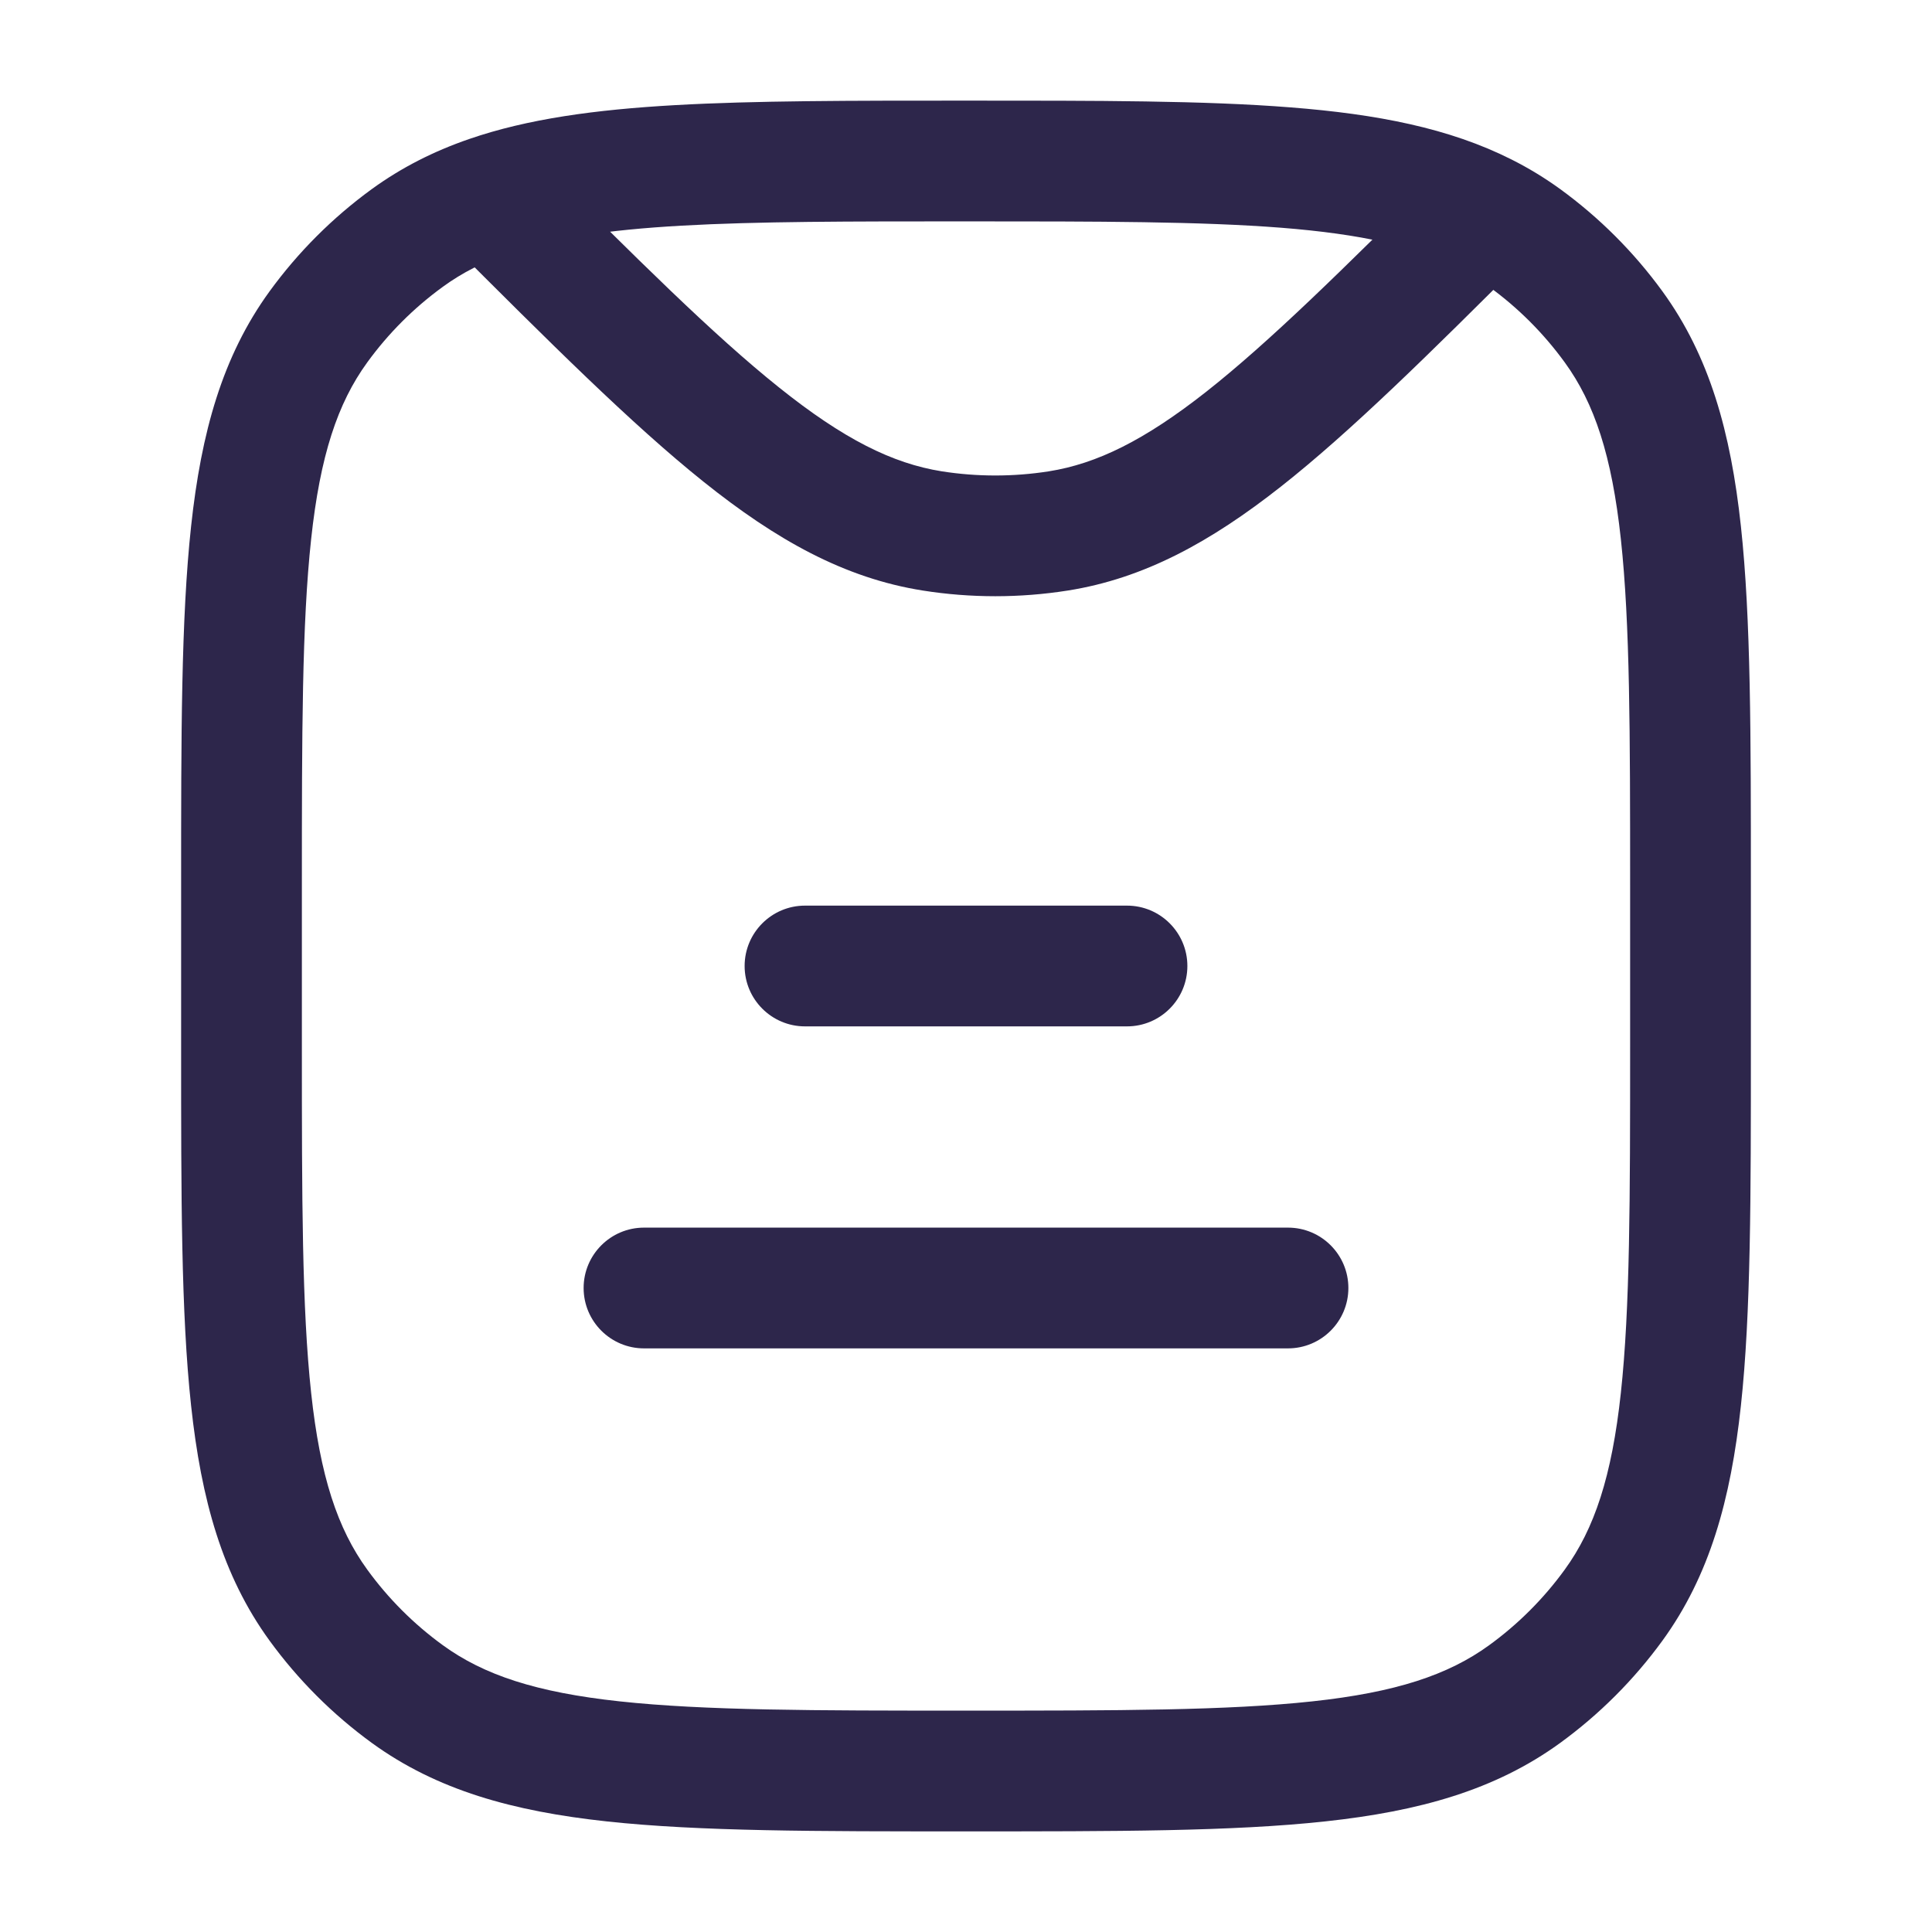 <svg xmlns="http://www.w3.org/2000/svg" width="24" height="24" viewBox="0 0 24 24">
  <defs/>
  <path fill="#2D264B" d="M8,15.25 C7.586,15.25 7.25,15.586 7.25,16 C7.25,16.414 7.586,16.75 8,16.75 L8,15.25 Z M16,16.75 C16.414,16.75 16.75,16.414 16.75,16 C16.75,15.586 16.414,15.25 16,15.25 L16,16.75 Z M10,11.25 C9.586,11.25 9.25,11.586 9.25,12 C9.25,12.414 9.586,12.75 10,12.75 L10,11.25 Z M14,12.75 C14.414,12.75 14.75,12.414 14.75,12 C14.75,11.586 14.414,11.25 14,11.25 L14,12.75 Z M20.25,11 L20.25,13 L21.75,13 L21.75,11 L20.25,11 Z M3.75,13 L3.75,11 L2.25,11 L2.25,13 L3.75,13 Z M12,21.25 C10.108,21.25 8.75,21.249 7.698,21.135 C6.66,21.023 6.01,20.807 5.502,20.438 L4.62,21.652 C5.427,22.238 6.371,22.5 7.536,22.626 C8.688,22.751 10.142,22.75 12,22.75 L12,21.25 Z M2.25,13 C2.25,14.858 2.249,16.312 2.374,17.463 C2.5,18.629 2.762,19.573 3.348,20.38 L4.562,19.498 C4.193,18.99 3.977,18.34 3.865,17.302 C3.751,16.25 3.75,14.892 3.75,13 L2.25,13 Z M5.502,20.438 C5.141,20.176 4.824,19.859 4.562,19.498 L3.348,20.38 C3.703,20.868 4.132,21.297 4.62,21.652 L5.502,20.438 Z M20.25,13 C20.25,14.892 20.249,16.25 20.135,17.302 C20.023,18.34 19.807,18.99 19.438,19.498 L20.652,20.38 C21.238,19.573 21.5,18.629 21.626,17.463 C21.751,16.312 21.75,14.858 21.75,13 L20.25,13 Z M12,22.75 C13.858,22.75 15.312,22.751 16.463,22.626 C17.629,22.5 18.573,22.238 19.38,21.652 L18.498,20.438 C17.99,20.807 17.34,21.023 16.302,21.135 C15.25,21.249 13.892,21.25 12,21.25 L12,22.75 Z M19.438,19.498 C19.176,19.859 18.859,20.176 18.498,20.438 L19.38,21.652 C19.868,21.297 20.297,20.868 20.652,20.38 L19.438,19.498 Z M21.75,11 C21.75,9.142 21.751,7.688 21.626,6.536 C21.5,5.371 21.238,4.427 20.652,3.62 L19.438,4.502 C19.807,5.01 20.023,5.66 20.135,6.698 C20.249,7.75 20.25,9.108 20.25,11 L21.75,11 Z M18.498,3.562 C18.859,3.824 19.176,4.141 19.438,4.502 L20.652,3.62 C20.297,3.132 19.868,2.703 19.38,2.348 L18.498,3.562 Z M3.75,11 C3.75,9.108 3.751,7.75 3.865,6.698 C3.977,5.66 4.193,5.01 4.562,4.502 L3.348,3.62 C2.762,4.427 2.5,5.371 2.374,6.536 C2.249,7.688 2.25,9.142 2.25,11 L3.75,11 Z M4.62,2.348 C4.132,2.703 3.703,3.132 3.348,3.62 L4.562,4.502 C4.824,4.141 5.141,3.824 5.502,3.562 L4.62,2.348 Z M13.029,5.855 C12.588,5.924 12.14,5.924 11.699,5.855 L11.464,7.336 C12.06,7.43 12.668,7.43 13.264,7.336 L13.029,5.855 Z M17.91,2.121 C16.67,3.36 15.766,4.25 14.986,4.865 C14.216,5.471 13.626,5.76 13.029,5.855 L13.264,7.336 C14.212,7.186 15.038,6.733 15.914,6.043 C16.778,5.362 17.749,4.403 18.971,3.182 L17.91,2.121 Z M12,2.75 C13.662,2.75 14.915,2.751 15.915,2.829 C16.912,2.908 17.584,3.06 18.103,3.321 L18.778,1.982 C18.005,1.592 17.107,1.418 16.032,1.334 C14.96,1.249 13.639,1.25 12,1.25 L12,2.75 Z M18.103,3.321 C18.243,3.392 18.374,3.471 18.498,3.562 L19.38,2.348 C19.189,2.21 18.989,2.088 18.778,1.982 L18.103,3.321 Z M5.542,2.967 C6.832,4.257 7.845,5.268 8.738,5.983 C9.642,6.707 10.489,7.182 11.464,7.336 L11.699,5.855 C11.085,5.757 10.478,5.454 9.676,4.812 C8.862,4.161 7.915,3.219 6.603,1.906 L5.542,2.967 Z M12,1.25 C10.564,1.25 9.374,1.25 8.385,1.306 C7.397,1.362 6.556,1.476 5.828,1.727 L6.317,3.145 C6.852,2.96 7.532,2.856 8.47,2.803 C9.407,2.75 10.549,2.75 12,2.75 L12,1.25 Z M5.828,1.727 C5.387,1.879 4.988,2.081 4.62,2.348 L5.502,3.562 C5.738,3.39 6.003,3.254 6.317,3.145 L5.828,1.727 Z M8,16.75 L16,16.75 L16,15.25 L8,15.25 L8,16.75 Z M10,12.75 L14,12.75 L14,11.25 L10,11.25 L10,12.75 Z"/>
</svg>

